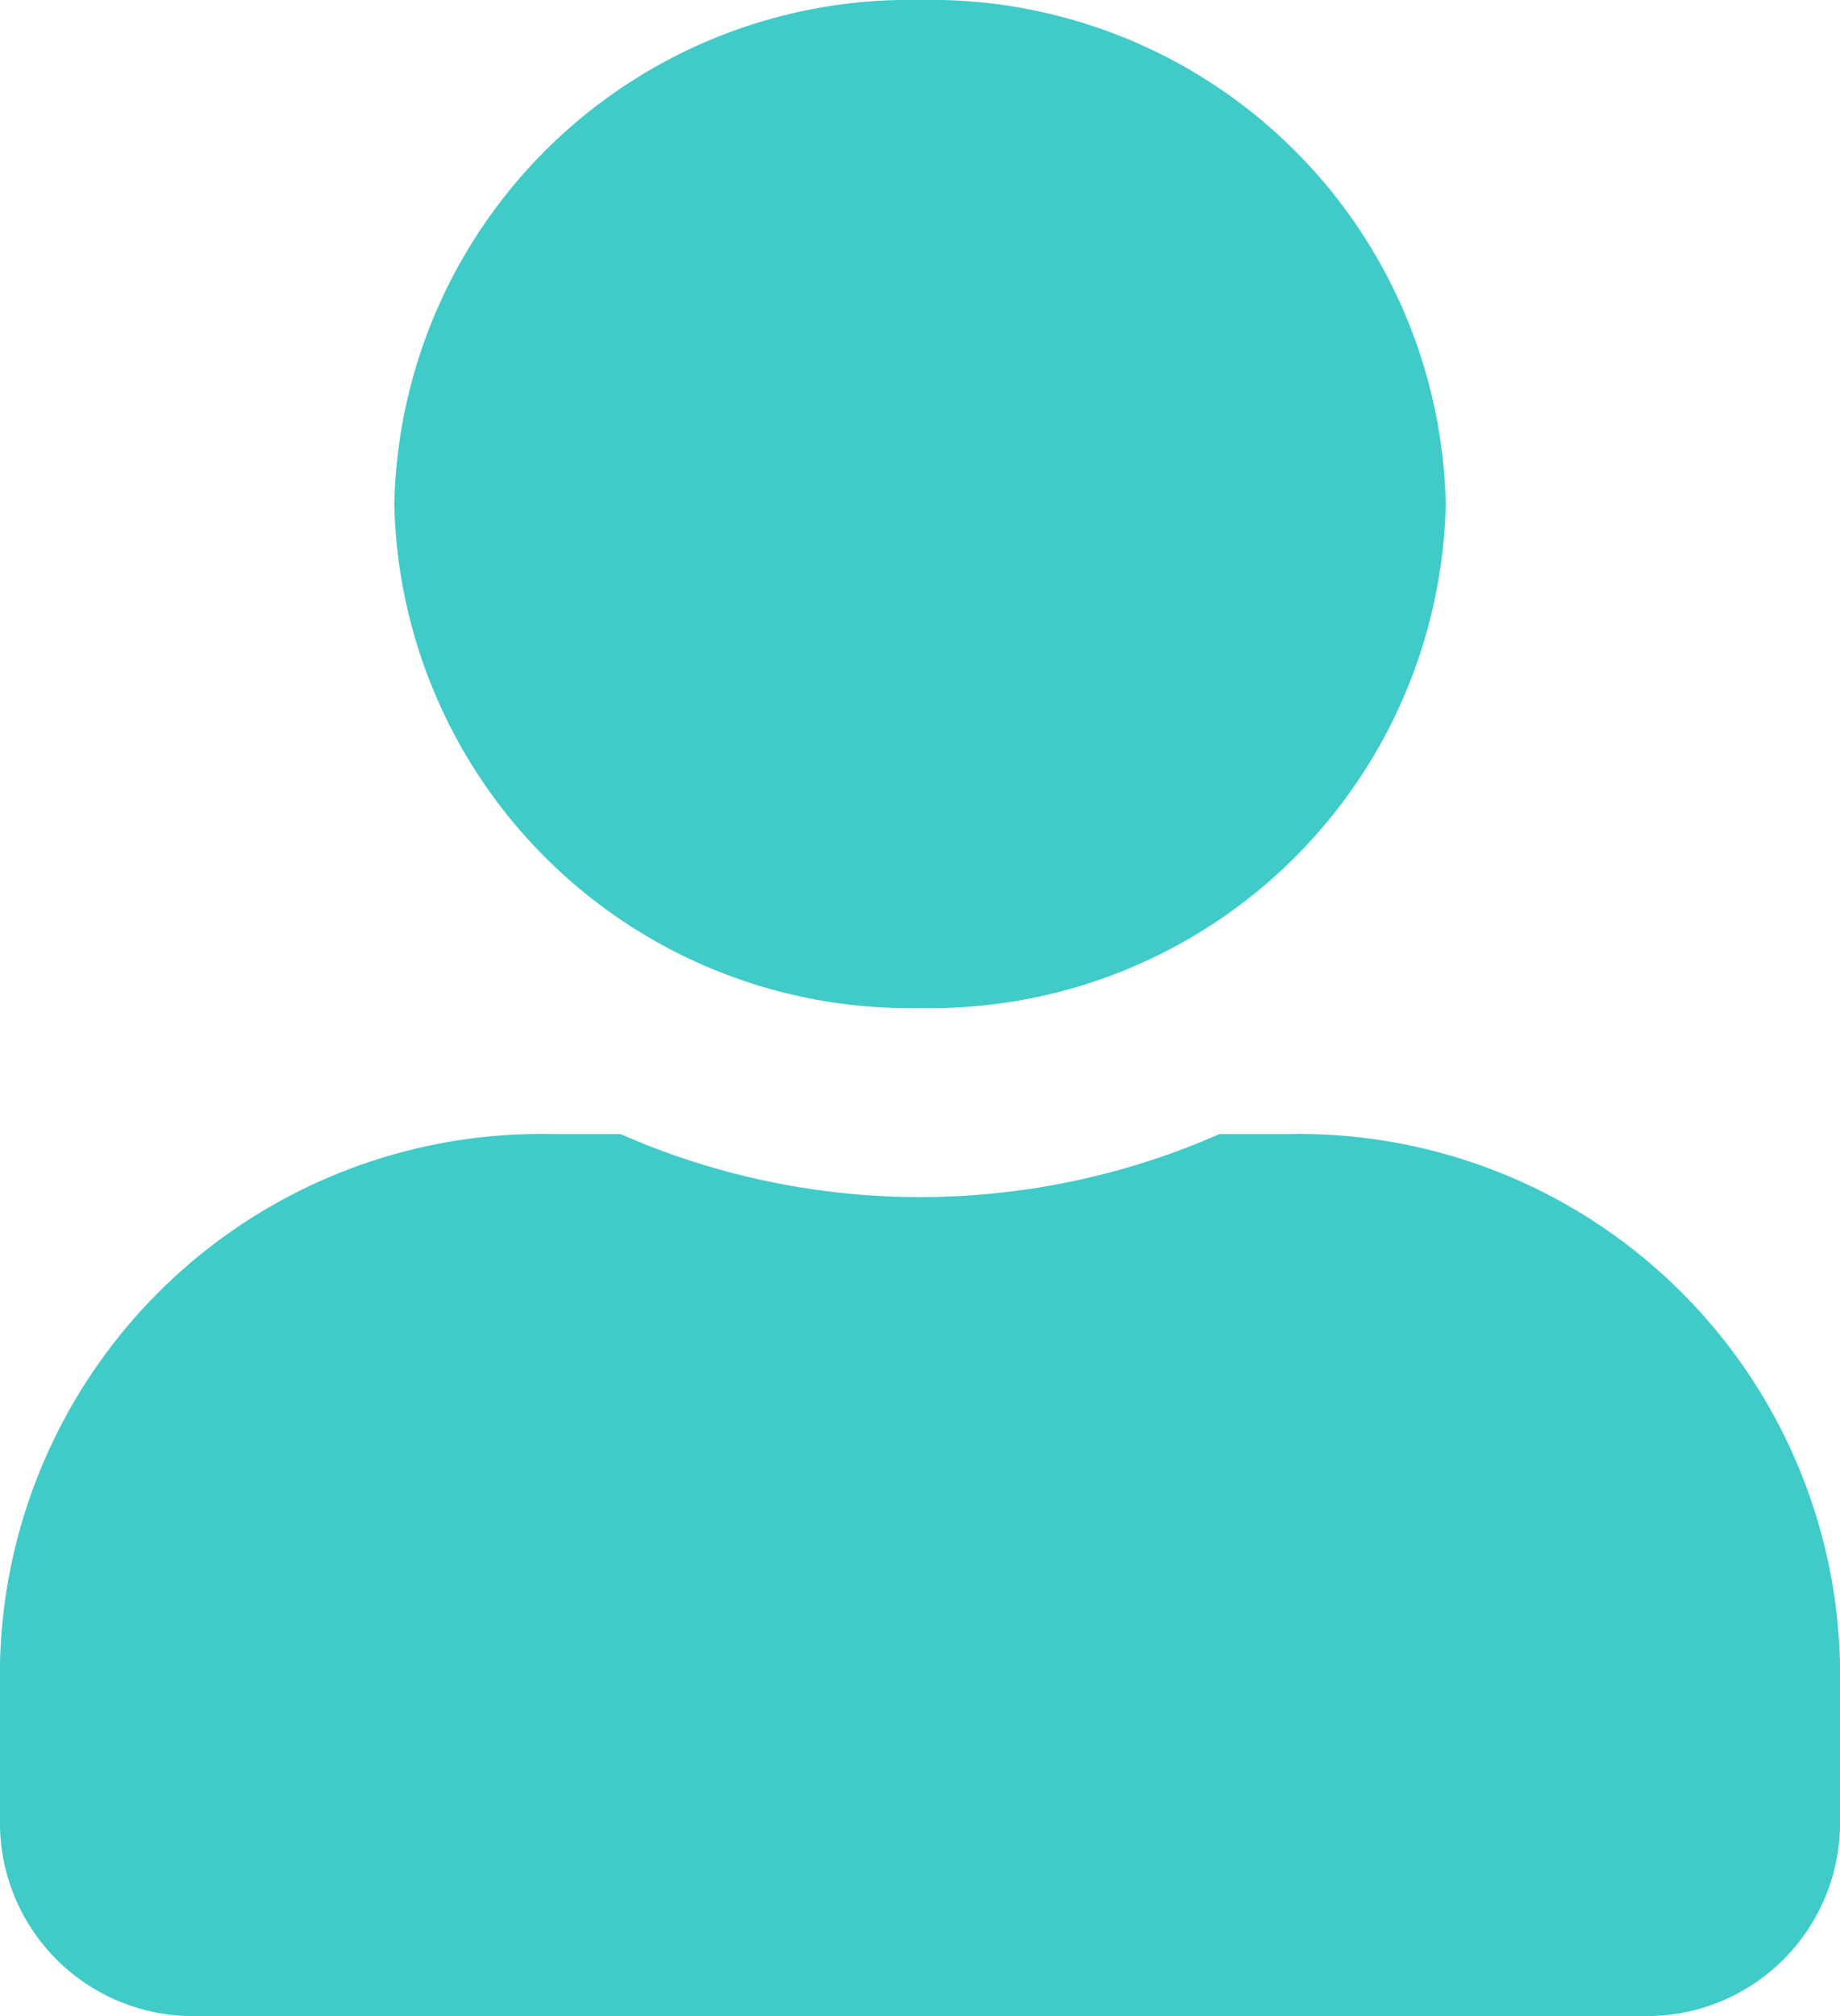 <svg xmlns="http://www.w3.org/2000/svg" width="21" height="23" viewBox="0 0 21 23">
  <path id="Icon_awesome-user" data-name="Icon awesome-user" d="M10.5,11.5a5.879,5.879,0,0,0,6-5.75A5.879,5.879,0,0,0,10.5,0a5.879,5.879,0,0,0-6,5.75A5.879,5.879,0,0,0,10.5,11.5Zm4.2,1.438h-.783a8.483,8.483,0,0,1-6.834,0H6.3A6.175,6.175,0,0,0,0,18.975v1.869A2.205,2.205,0,0,0,2.25,23h16.5A2.205,2.205,0,0,0,21,20.844V18.975A6.175,6.175,0,0,0,14.7,12.938Z" fill="#40cbc9"/>
</svg>
